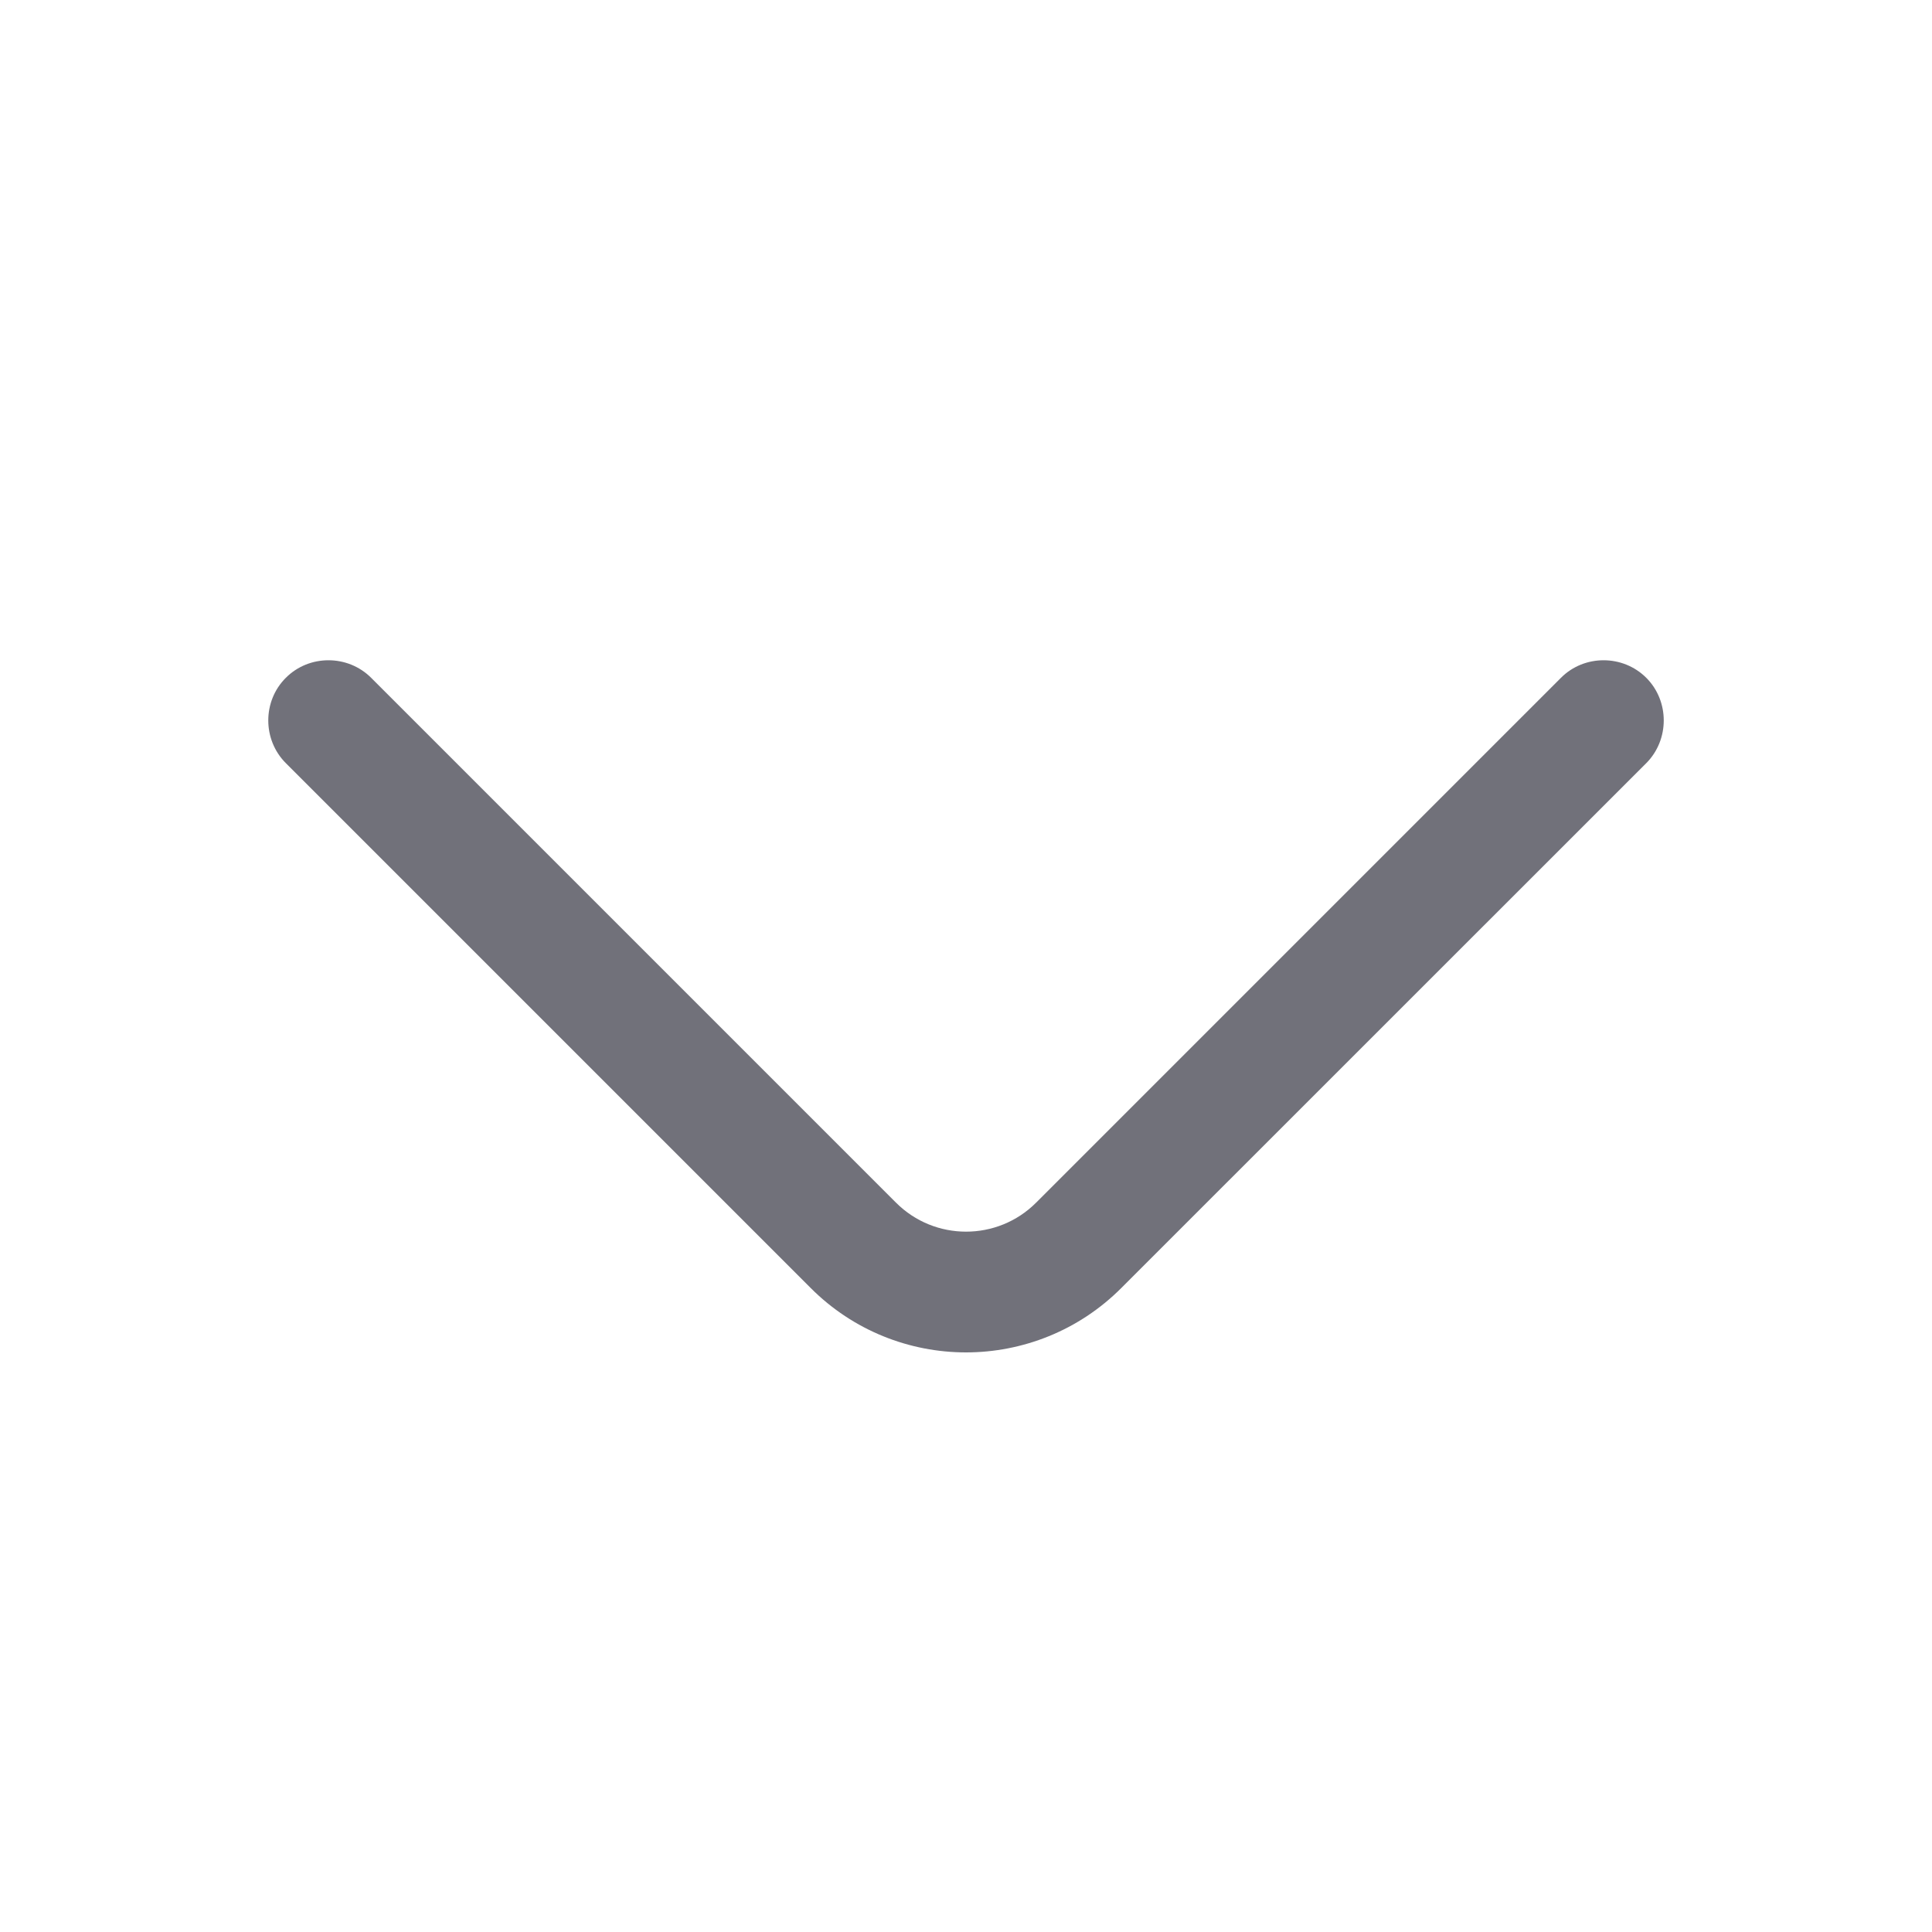 <svg width="18" height="18" viewBox="0 0 18 18" fill="none" xmlns="http://www.w3.org/2000/svg">
<g id="vuesax/outline/arrow-down">
<g id="arrow-down">
<path id="Vector" d="M9 12.6C8.475 12.6 7.95 12.398 7.553 12L2.663 7.11C2.445 6.892 2.445 6.532 2.663 6.315C2.88 6.097 3.24 6.097 3.458 6.315L8.348 11.205C8.708 11.565 9.293 11.565 9.653 11.205L14.543 6.315C14.76 6.097 15.12 6.097 15.338 6.315C15.555 6.532 15.555 6.892 15.338 7.11L10.447 12C10.05 12.398 9.525 12.6 9 12.6Z" fill="#71717A"/>
</g>
</g>
</svg>
